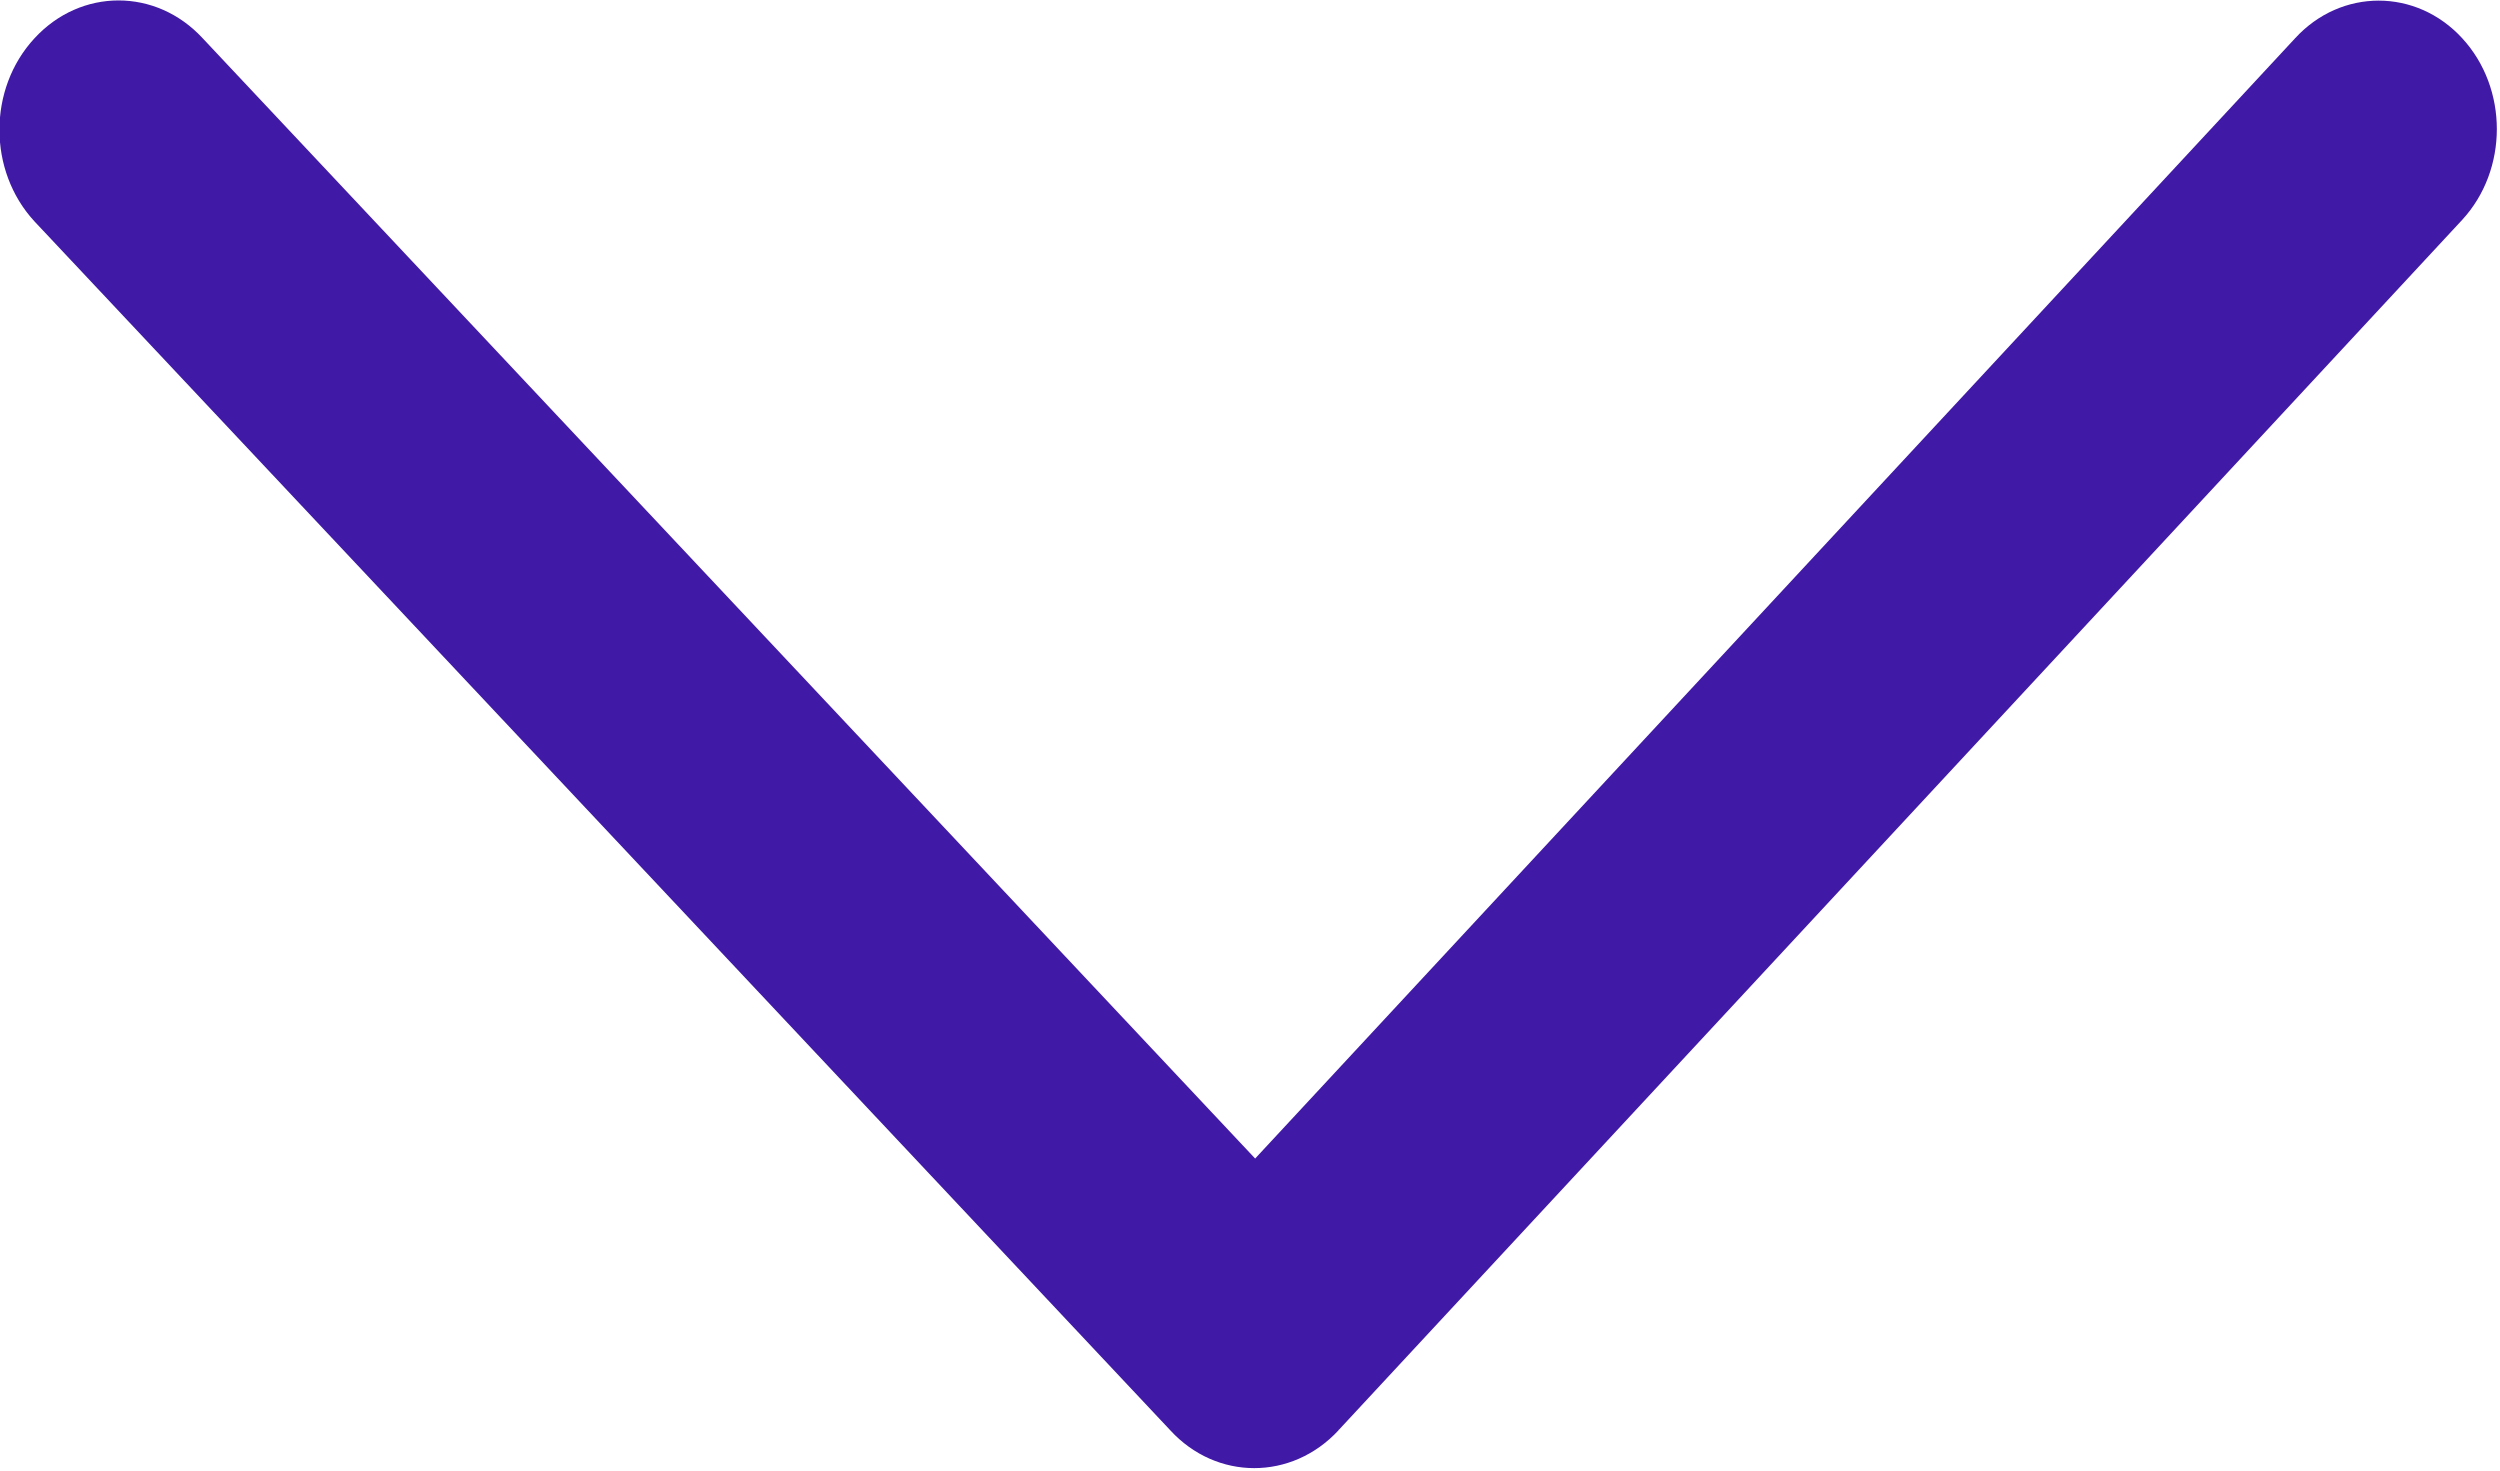 <?xml version="1.0" encoding="UTF-8"?>
<svg width="17px" height="10px" viewBox="0 0 17 10" version="1.1" xmlns="http://www.w3.org/2000/svg" xmlns:xlink="http://www.w3.org/1999/xlink">
    <!-- Generator: Sketch 52.5 (67469) - http://www.bohemiancoding.com/sketch -->
    <title>ic-dropdown</title>
    <desc>Created with Sketch.</desc>
    <g id="Page-1" stroke="none" stroke-width="1" fill="none" fill-rule="evenodd">
        <g id="ic-dropdown" fill="#4119A7">
            <path d="M16.743,1.495 L9.107,9.72 C9.106,9.721 9.105,9.722 9.103,9.723 C9.103,9.724 9.102,9.725 9.102,9.726 C8.784,10.069 8.273,10.069 7.958,9.726 L0.234,1.505 C-0.083,1.161 -0.083,0.604 0.234,0.261 C0.55,-0.083 1.062,-0.083 1.379,0.261 L8.535,7.878 L15.607,0.26 C15.92,-0.081 16.43,-0.081 16.743,0.26 C17.057,0.601 17.057,1.154 16.743,1.495 Z" id="Rounded-Rectangle-5-copy-3"></path>
        </g>
        <g id="00" transform="translate(-1009, -99)"></g>
    </g>
</svg>